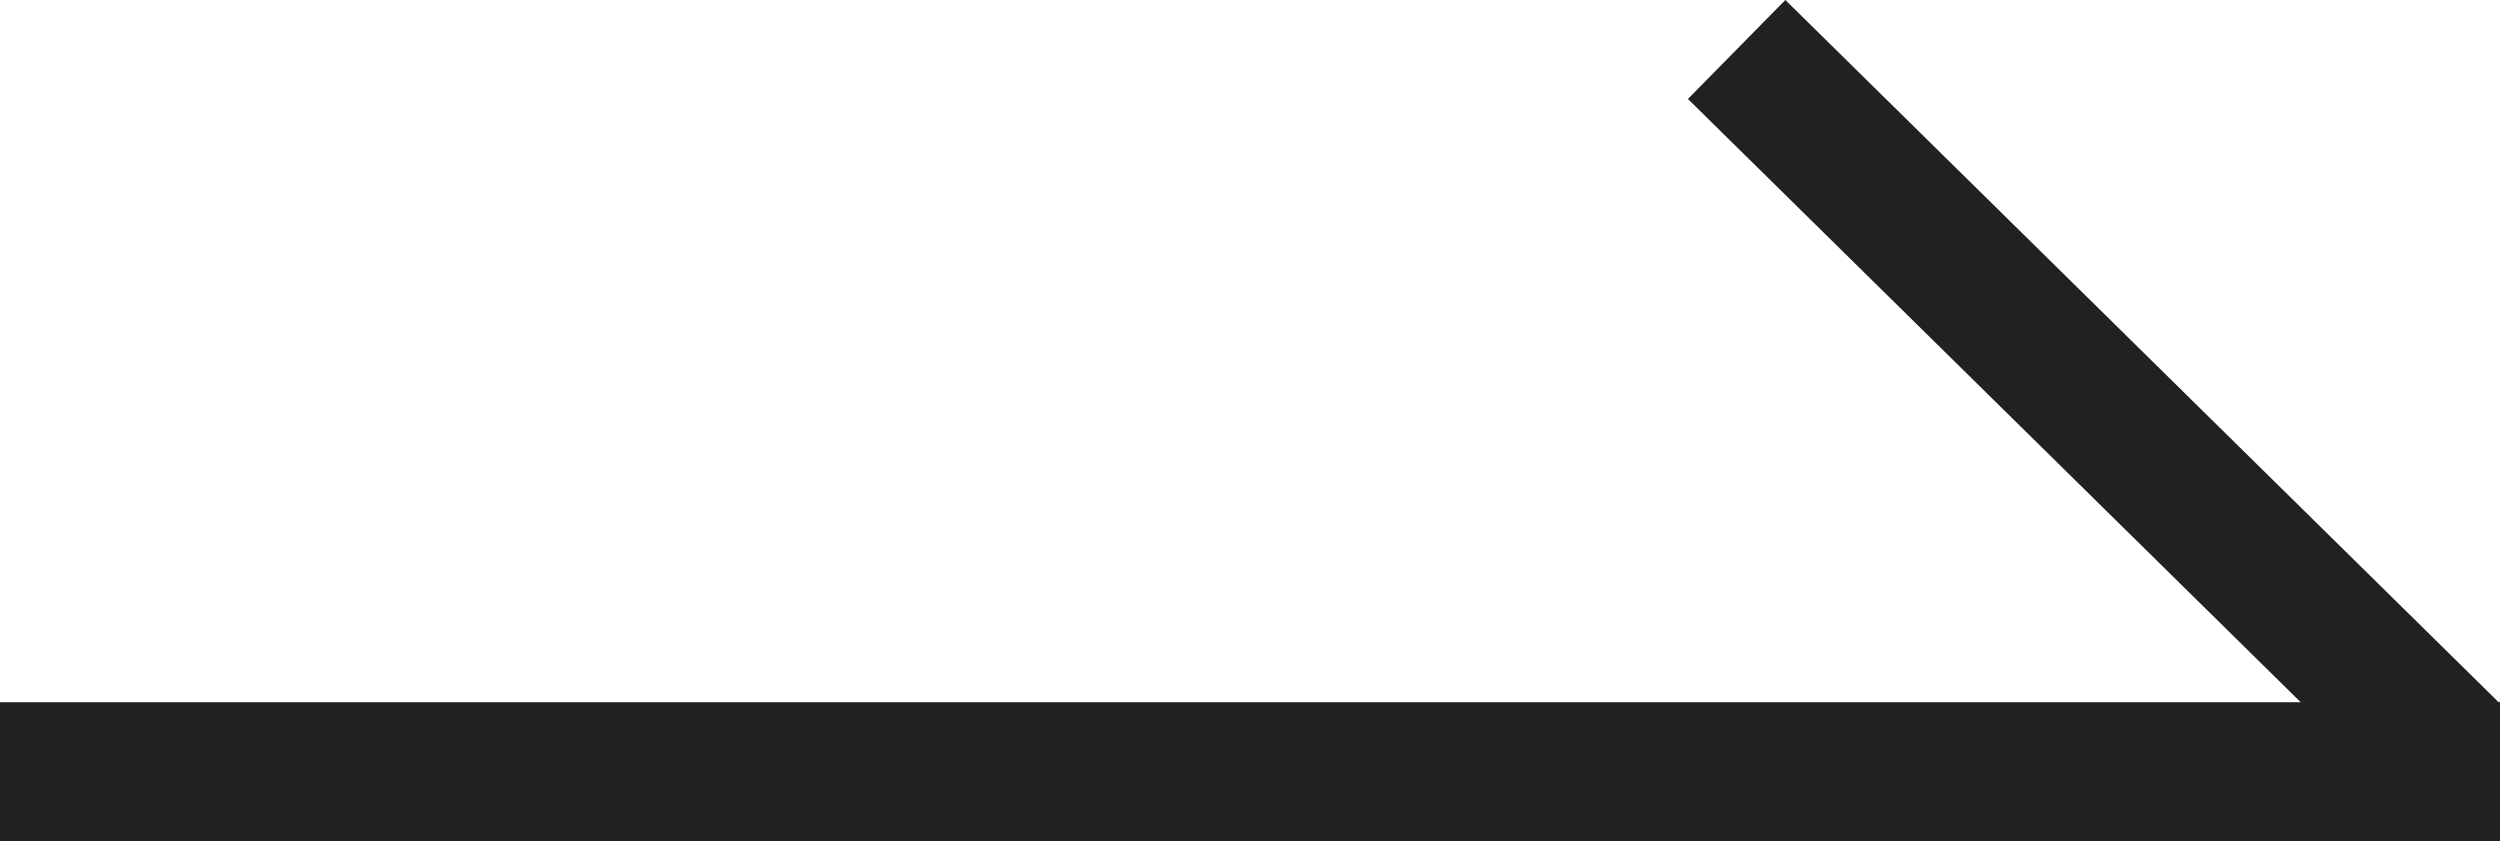 <svg xmlns="http://www.w3.org/2000/svg" width="72.004" height="24.224" viewBox="0 0 72.004 24.224">
  <g id="グループ_19" data-name="グループ 19" transform="translate(0 1.592)">
    <line id="線_9" data-name="線 9" x2="72.004" transform="translate(0 20.633)" fill="none" stroke="#212121" stroke-width="4"/>
    <line id="線_10" data-name="線 10" x2="20.582" y2="20.263" transform="translate(50.018 -0.167)" fill="none" stroke="#212121" stroke-width="4"/>
  </g>
</svg>
